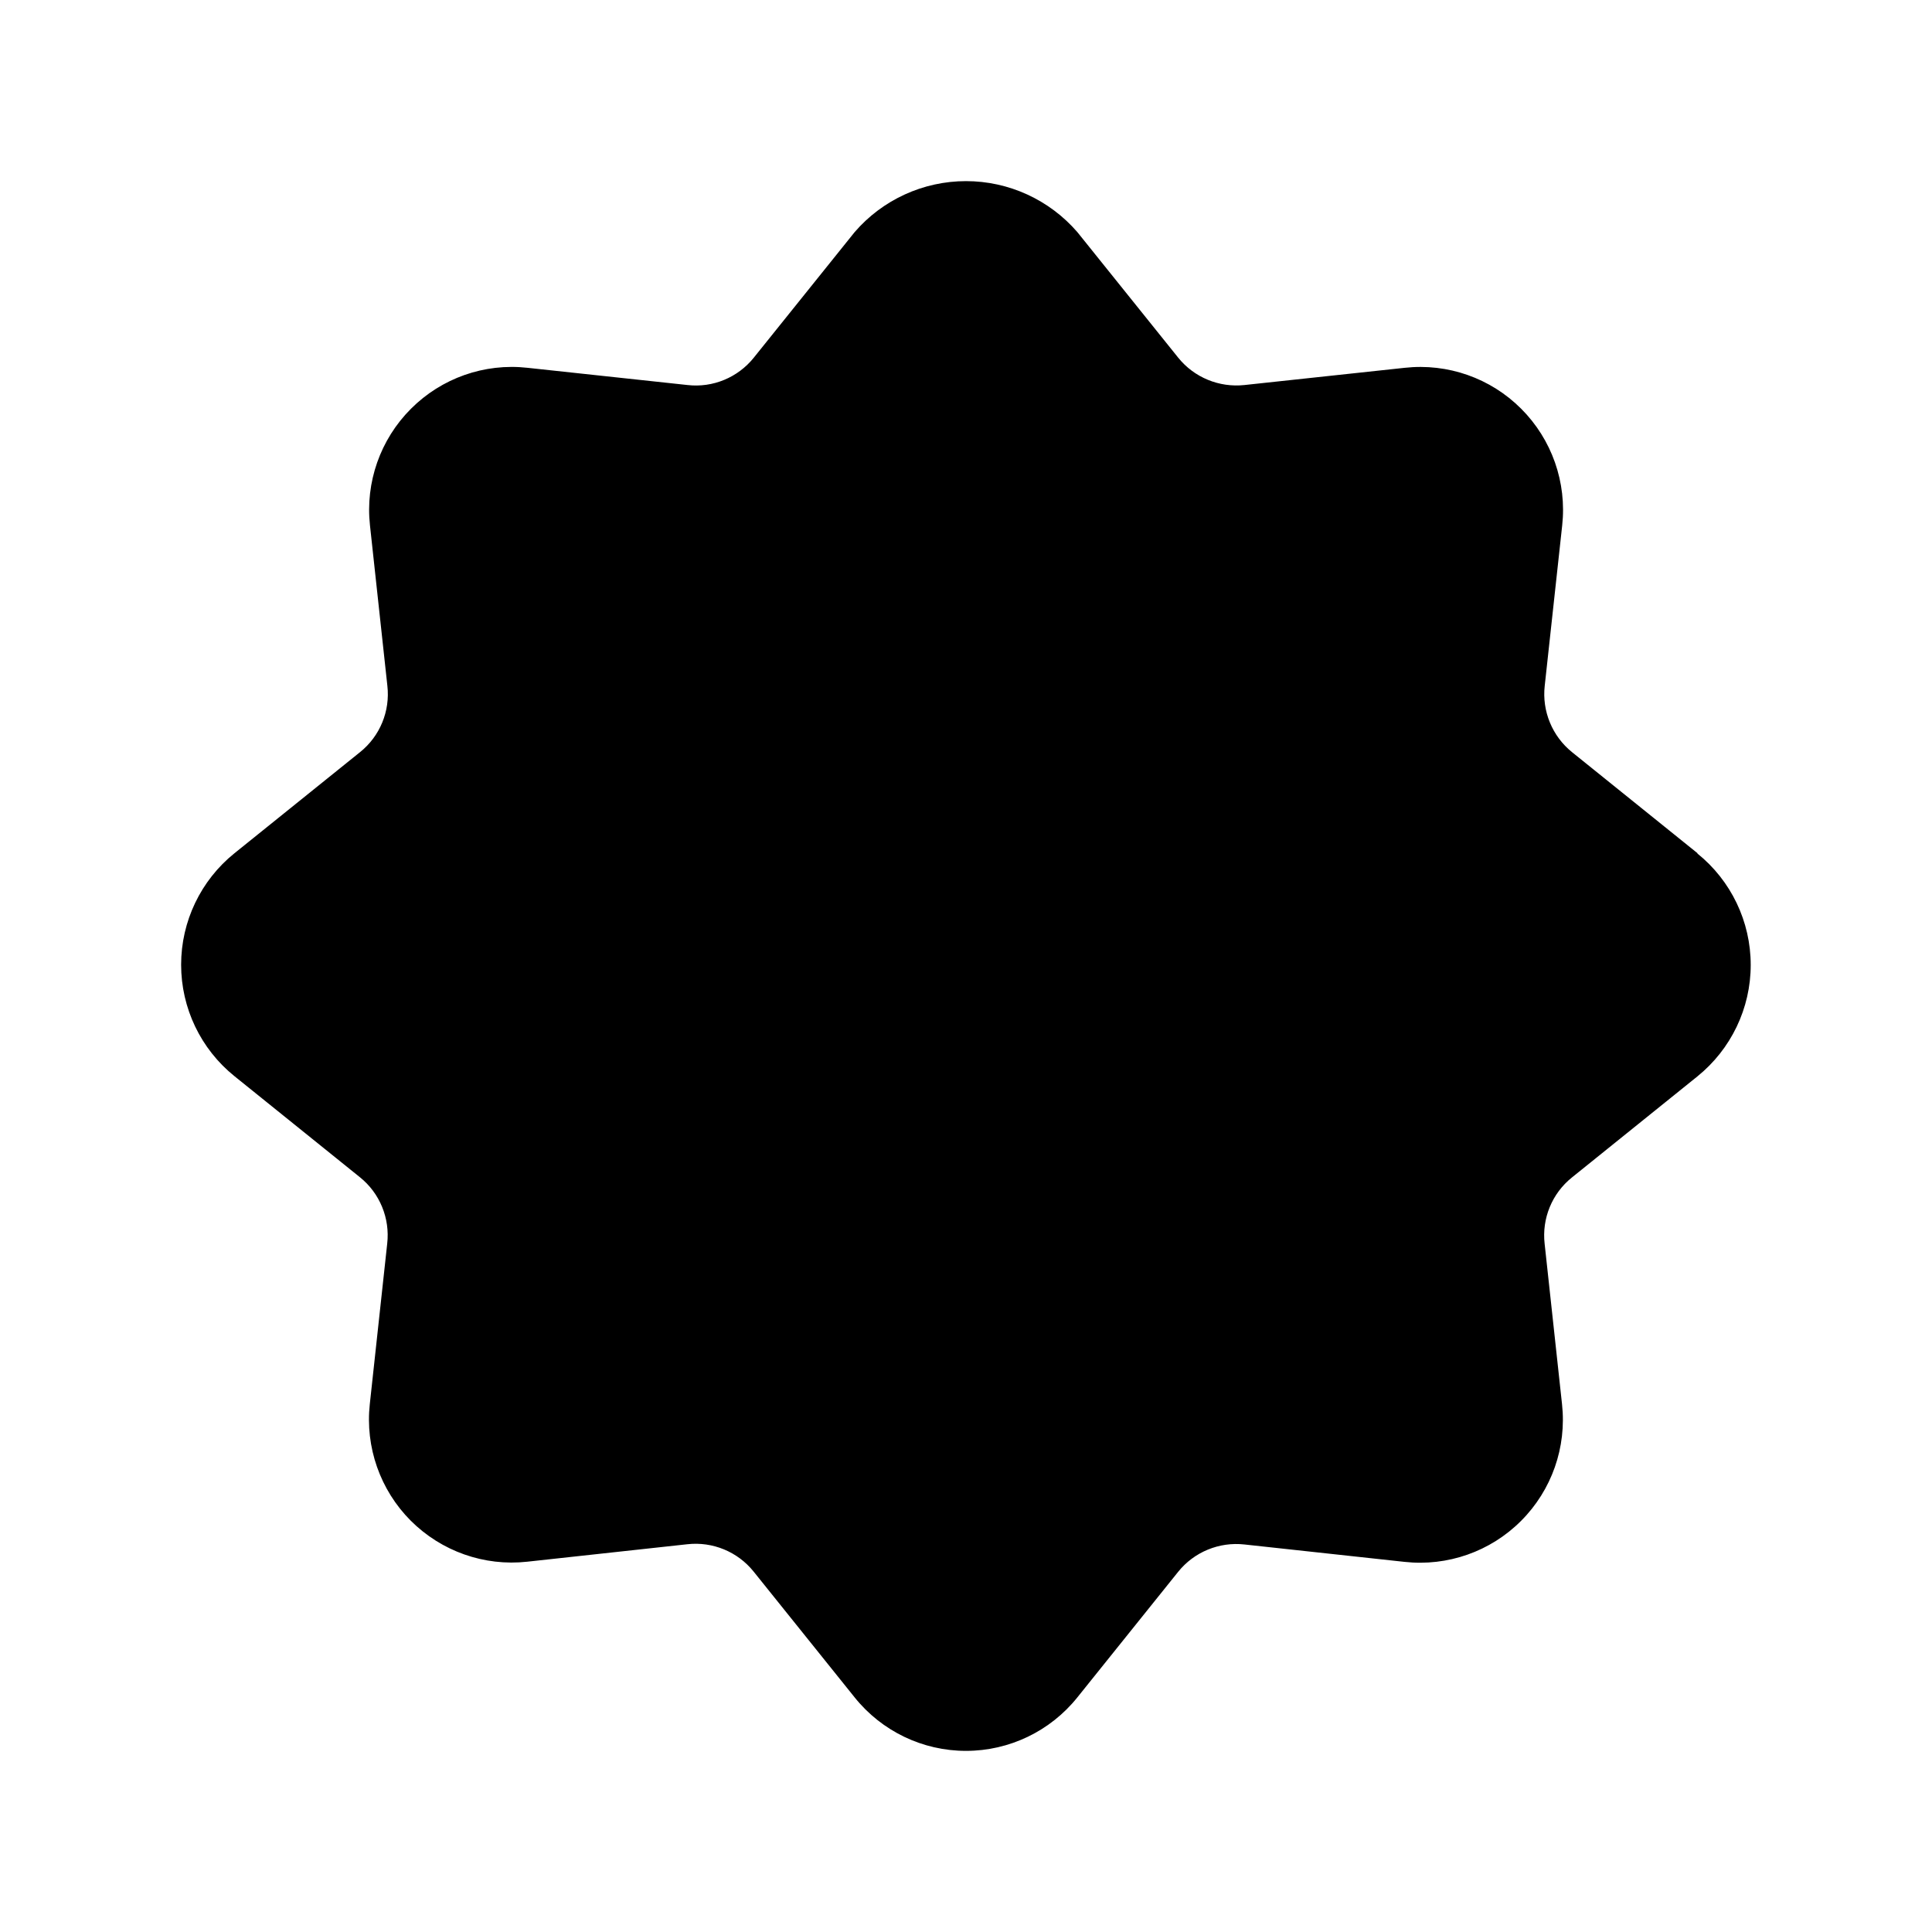 <!--character:223:1249:995-->
  <svg width="24" height="24" viewBox="0 0 24 24" >
<path   d="M19.529 9.344L21.087 10.599L21.085 10.602C21.504 10.939 21.748 11.448 21.748 11.987C21.748 12.525 21.504 13.034 21.085 13.372L19.527 14.627C19.28 14.825 19.152 15.136 19.188 15.451L19.404 17.443C19.463 17.979 19.276 18.512 18.895 18.893C18.515 19.274 17.982 19.461 17.447 19.402L15.459 19.186C15.145 19.151 14.834 19.279 14.636 19.525L13.383 21.086C13.046 21.506 12.537 21.75 12 21.75C11.462 21.75 10.954 21.506 10.617 21.086L9.362 19.523C9.164 19.276 8.853 19.148 8.539 19.183L6.55 19.4C6.015 19.459 5.483 19.271 5.102 18.89C4.722 18.509 4.535 17.975 4.594 17.44L4.81 15.449C4.846 15.134 4.718 14.822 4.471 14.624L2.913 13.369C2.494 13.032 2.25 12.523 2.25 11.984C2.25 11.446 2.494 10.936 2.913 10.599L4.473 9.343C4.72 9.145 4.848 8.834 4.812 8.519L4.596 6.527C4.537 5.992 4.724 5.459 5.105 5.078C5.485 4.697 6.018 4.509 6.553 4.569L8.541 4.783C8.855 4.819 9.166 4.69 9.364 4.443L10.617 2.883C10.964 2.481 11.469 2.25 12 2.25C12.531 2.25 13.035 2.481 13.383 2.883L14.636 4.443C14.834 4.689 15.145 4.817 15.459 4.783L17.45 4.569C17.985 4.51 18.517 4.697 18.897 5.078C19.278 5.459 19.465 5.993 19.406 6.528L19.189 8.52C19.154 8.834 19.282 9.145 19.529 9.344ZM9.143 15.749C8.967 15.749 8.794 15.696 8.647 15.598C8.5 15.5 8.385 15.36 8.318 15.197C8.25 15.034 8.232 14.854 8.267 14.681C8.301 14.508 8.386 14.348 8.511 14.223L14.212 8.522C14.294 8.437 14.393 8.369 14.502 8.322C14.611 8.275 14.728 8.251 14.847 8.249C14.966 8.248 15.084 8.271 15.193 8.316C15.303 8.361 15.403 8.427 15.487 8.511C15.571 8.595 15.637 8.695 15.682 8.805C15.727 8.915 15.75 9.032 15.749 9.151C15.748 9.27 15.723 9.387 15.676 9.496C15.629 9.605 15.561 9.704 15.476 9.786L9.775 15.487C9.692 15.57 9.594 15.636 9.485 15.681C9.377 15.726 9.261 15.749 9.143 15.749ZM10.824 9.547C10.824 10.258 10.247 10.834 9.537 10.834C8.826 10.834 8.249 10.258 8.249 9.547C8.249 8.836 8.826 8.26 9.537 8.26C10.247 8.26 10.824 8.836 10.824 9.547ZM15.737 14.461C15.737 15.172 15.161 15.749 14.45 15.749C13.739 15.749 13.163 15.172 13.163 14.461C13.163 13.751 13.739 13.174 14.45 13.174C15.161 13.174 15.737 13.751 15.737 14.461Z" />
</svg>
